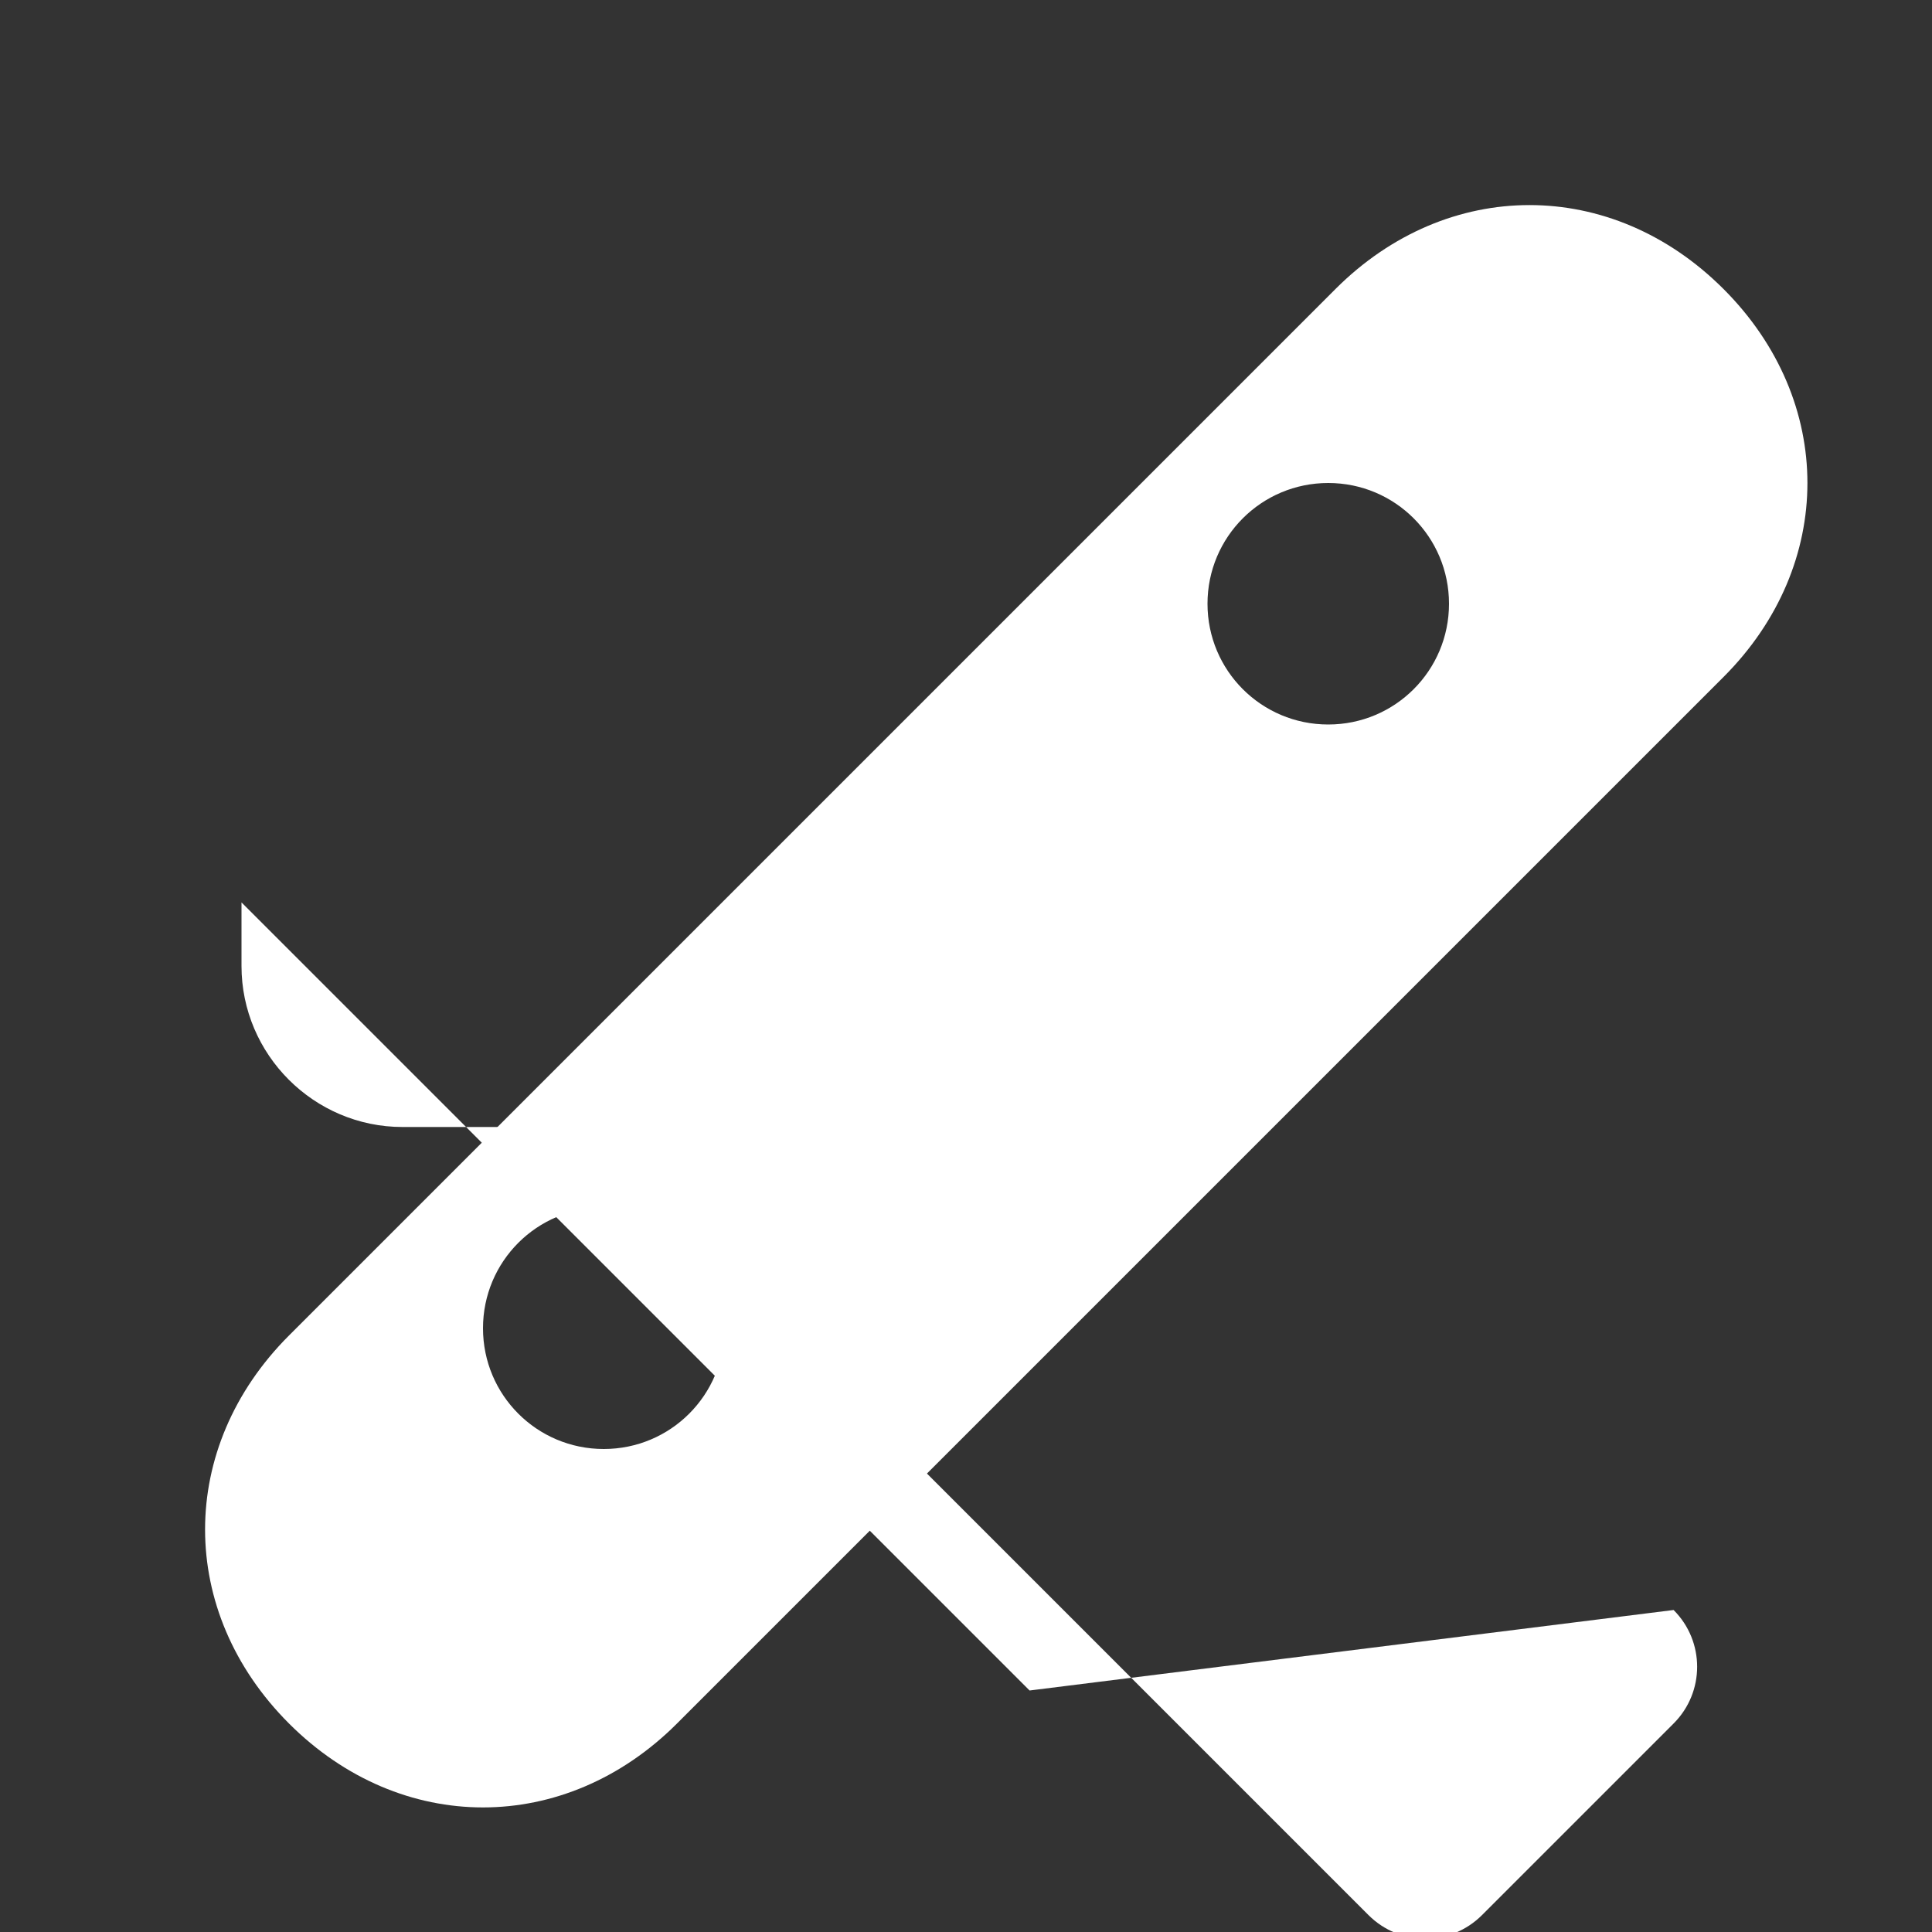 <svg width="24" height="24" viewBox="0 0 24 24" fill="none" xmlns="http://www.w3.org/2000/svg">
<rect x="0" y="0" width="24" height="24" fill="#333333" stroke="none"/>
<path d="M12.79 21L3 11.21V12C3 13.1 3.9 14 5 14H7.21L17 23.79C17.39 24.18 18.02 24.18 18.41 23.79L20.79 21.41C21.18 21.02 21.18 20.39 20.79 20L12.79 21Z" fill="white"/>
<path d="M21.41 3.59C20.02 2.2 17.98 2.2 16.59 3.59L3.59 16.59C2.2 17.98 2.2 20.02 3.59 21.41C4.98 22.8 7.02 22.8 8.41 21.41L21.41 8.41C22.8 7.02 22.8 4.98 21.41 3.59ZM7.5 18C6.67 18 6 17.33 6 16.5C6 15.67 6.67 15 7.5 15C8.33 15 9 15.67 9 16.5C9 17.33 8.33 18 7.5 18ZM16.5 9C15.67 9 15 8.33 15 7.5C15 6.67 15.67 6 16.5 6C17.33 6 18 6.67 18 7.5C18 8.33 17.33 9 16.5 9Z" fill="white"/>
</svg>
